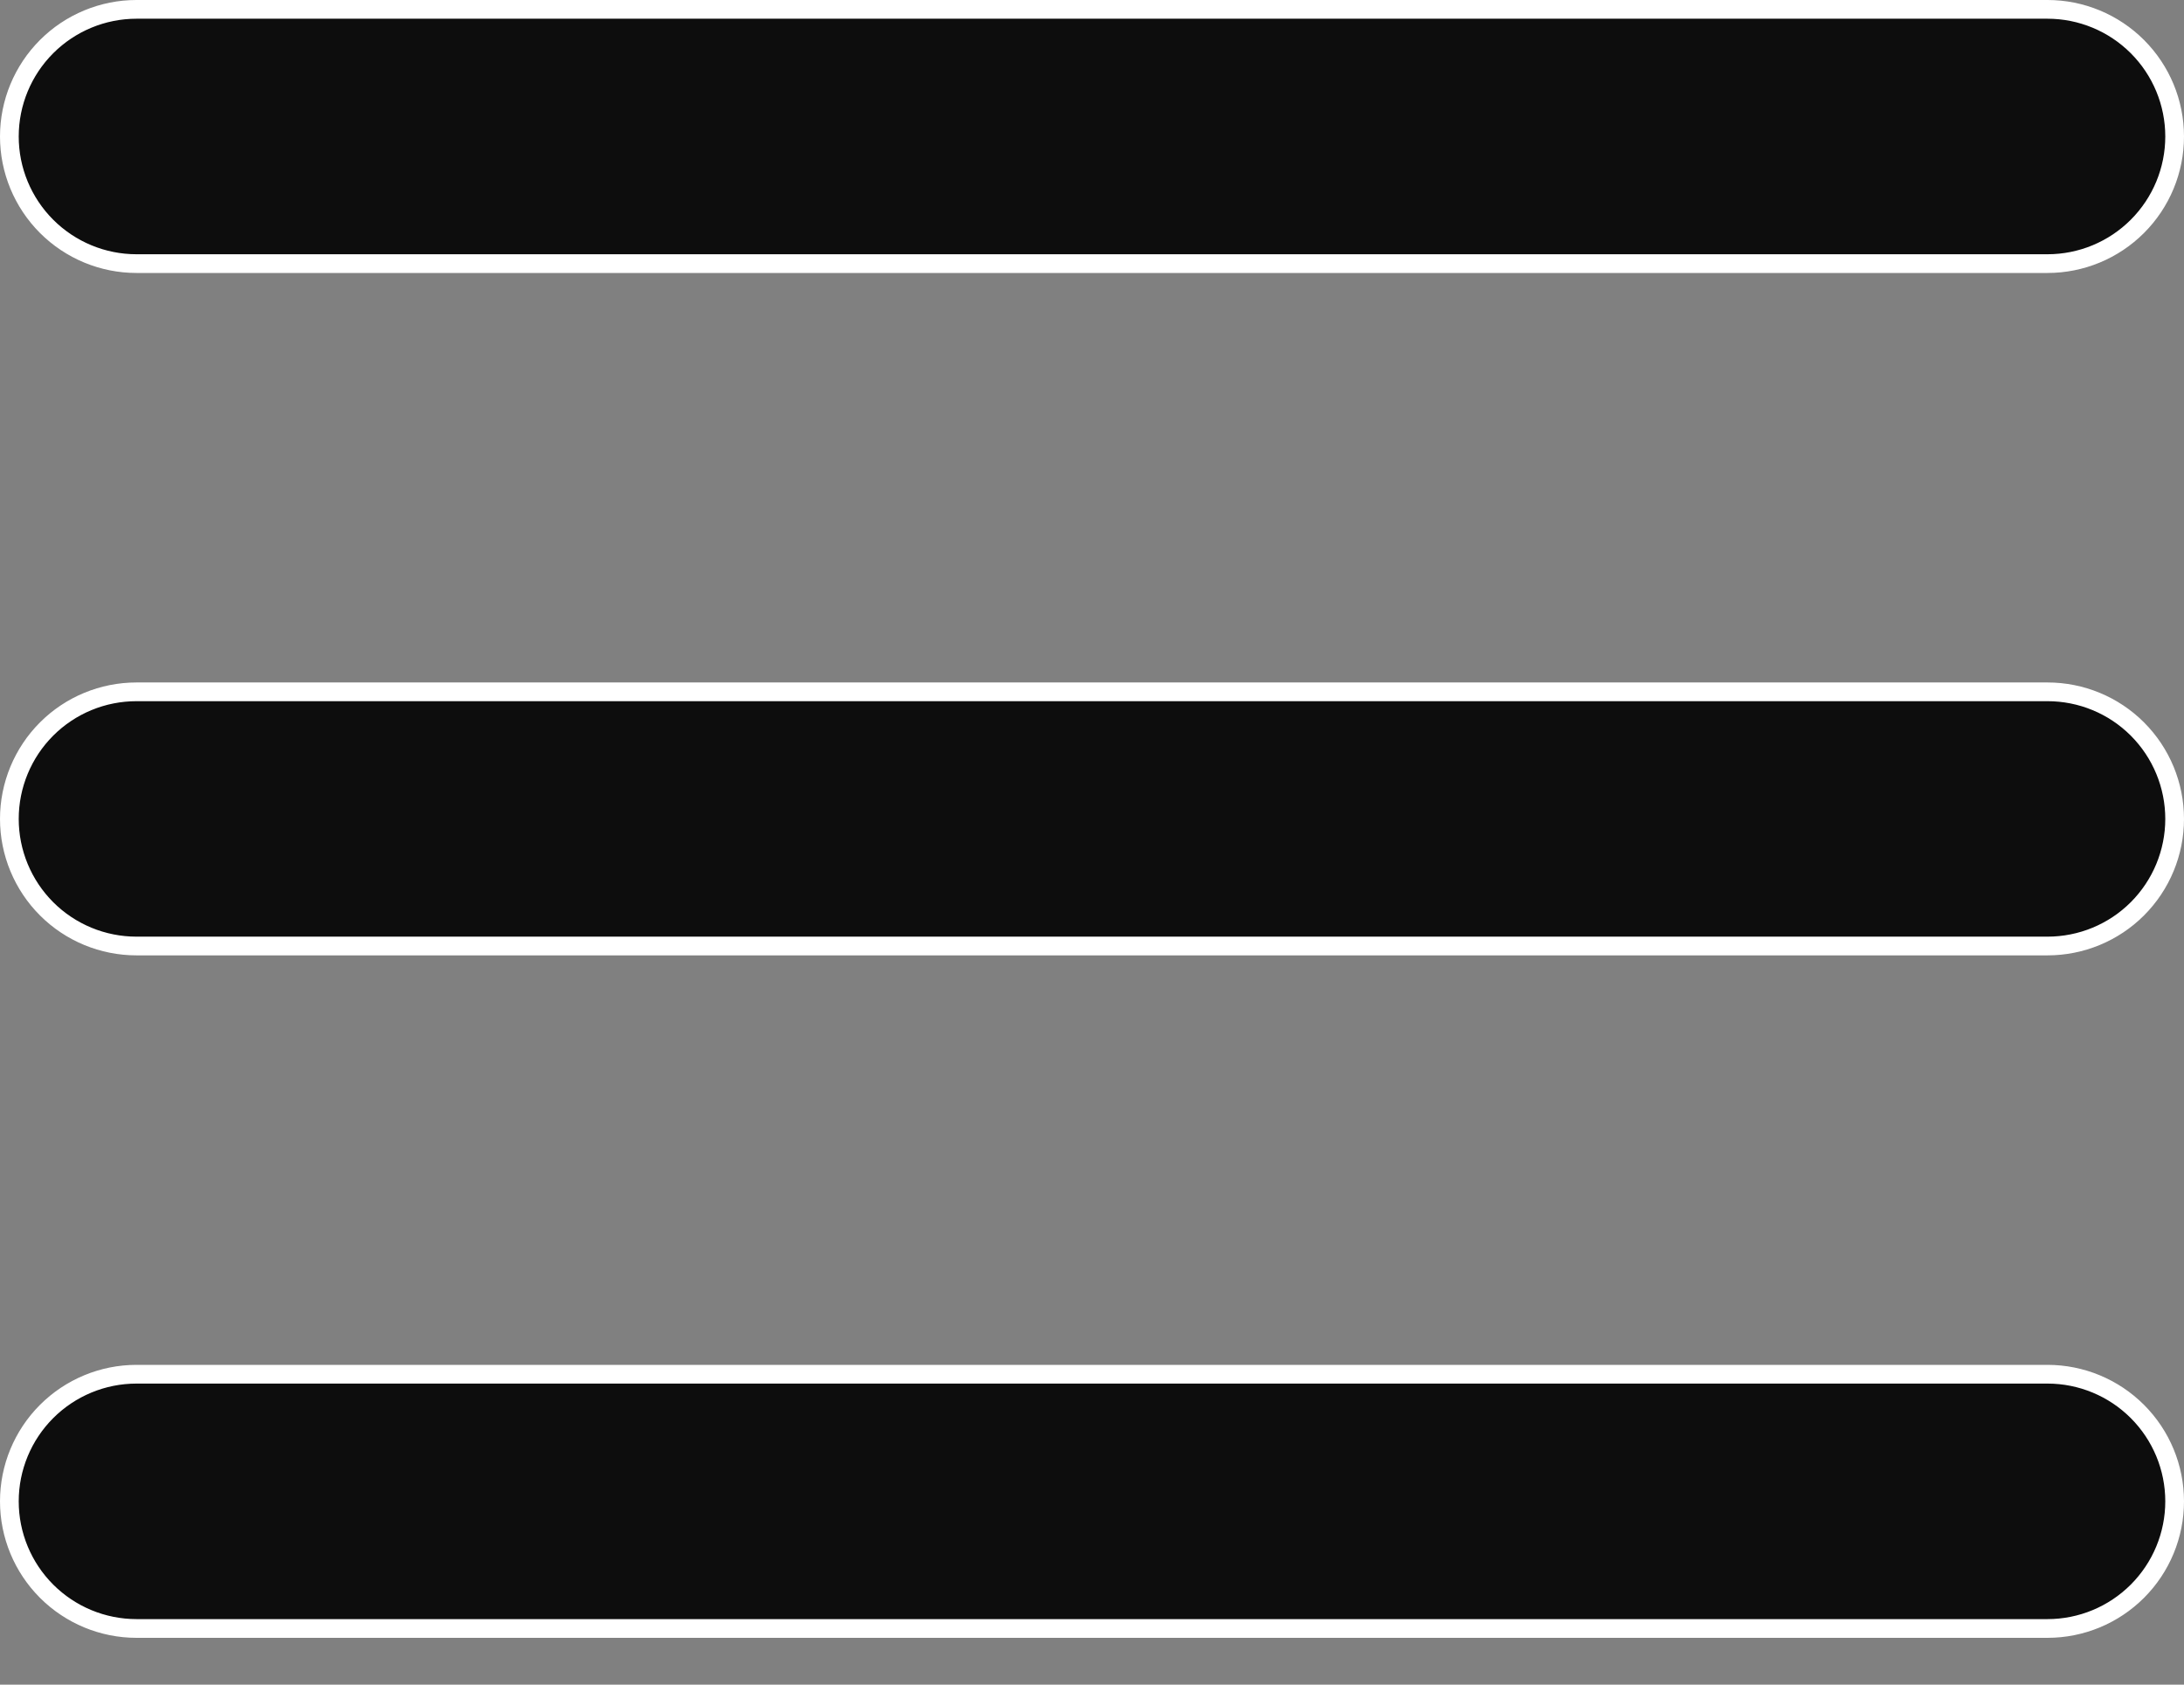 <svg width="35" height="27" viewBox="0 0 35 27" fill="none" xmlns="http://www.w3.org/2000/svg">
<rect x="0" y="0" width="35" height="27" fill="#808080" stroke="none"/>
<path d="M0.15 2.188C0.15 1.647 0.365 1.129 0.747 0.747C1.129 0.365 1.647 0.15 2.188 0.15H32.812C33.353 0.15 33.871 0.365 34.253 0.747C34.635 1.129 34.85 1.647 34.85 2.188C34.85 2.728 34.635 3.246 34.253 3.628C33.871 4.01 33.353 4.225 32.812 4.225H2.188C1.647 4.225 1.129 4.01 0.747 3.628C0.365 3.246 0.15 2.728 0.15 2.188ZM0.15 13.125C0.15 12.585 0.365 12.066 0.747 11.684C1.129 11.302 1.647 11.088 2.188 11.088H32.812C33.353 11.088 33.871 11.302 34.253 11.684C34.635 12.066 34.85 12.585 34.85 13.125C34.85 13.665 34.635 14.184 34.253 14.566C33.871 14.948 33.353 15.162 32.812 15.162H2.188C1.647 15.162 1.129 14.948 0.747 14.566C0.365 14.184 0.15 13.665 0.15 13.125ZM0.15 24.062C0.15 23.522 0.365 23.004 0.747 22.622C1.129 22.24 1.647 22.025 2.188 22.025H32.812C33.353 22.025 33.871 22.24 34.253 22.622C34.635 23.004 34.85 23.522 34.85 24.062C34.85 24.603 34.635 25.121 34.253 25.503C33.871 25.885 33.353 26.1 32.812 26.1H2.188C1.647 26.1 1.129 25.885 0.747 25.503C0.365 25.121 0.15 24.603 0.15 24.062Z" fill="#0D0D0D" stroke="white" stroke-width="0.3"/>
</svg>
